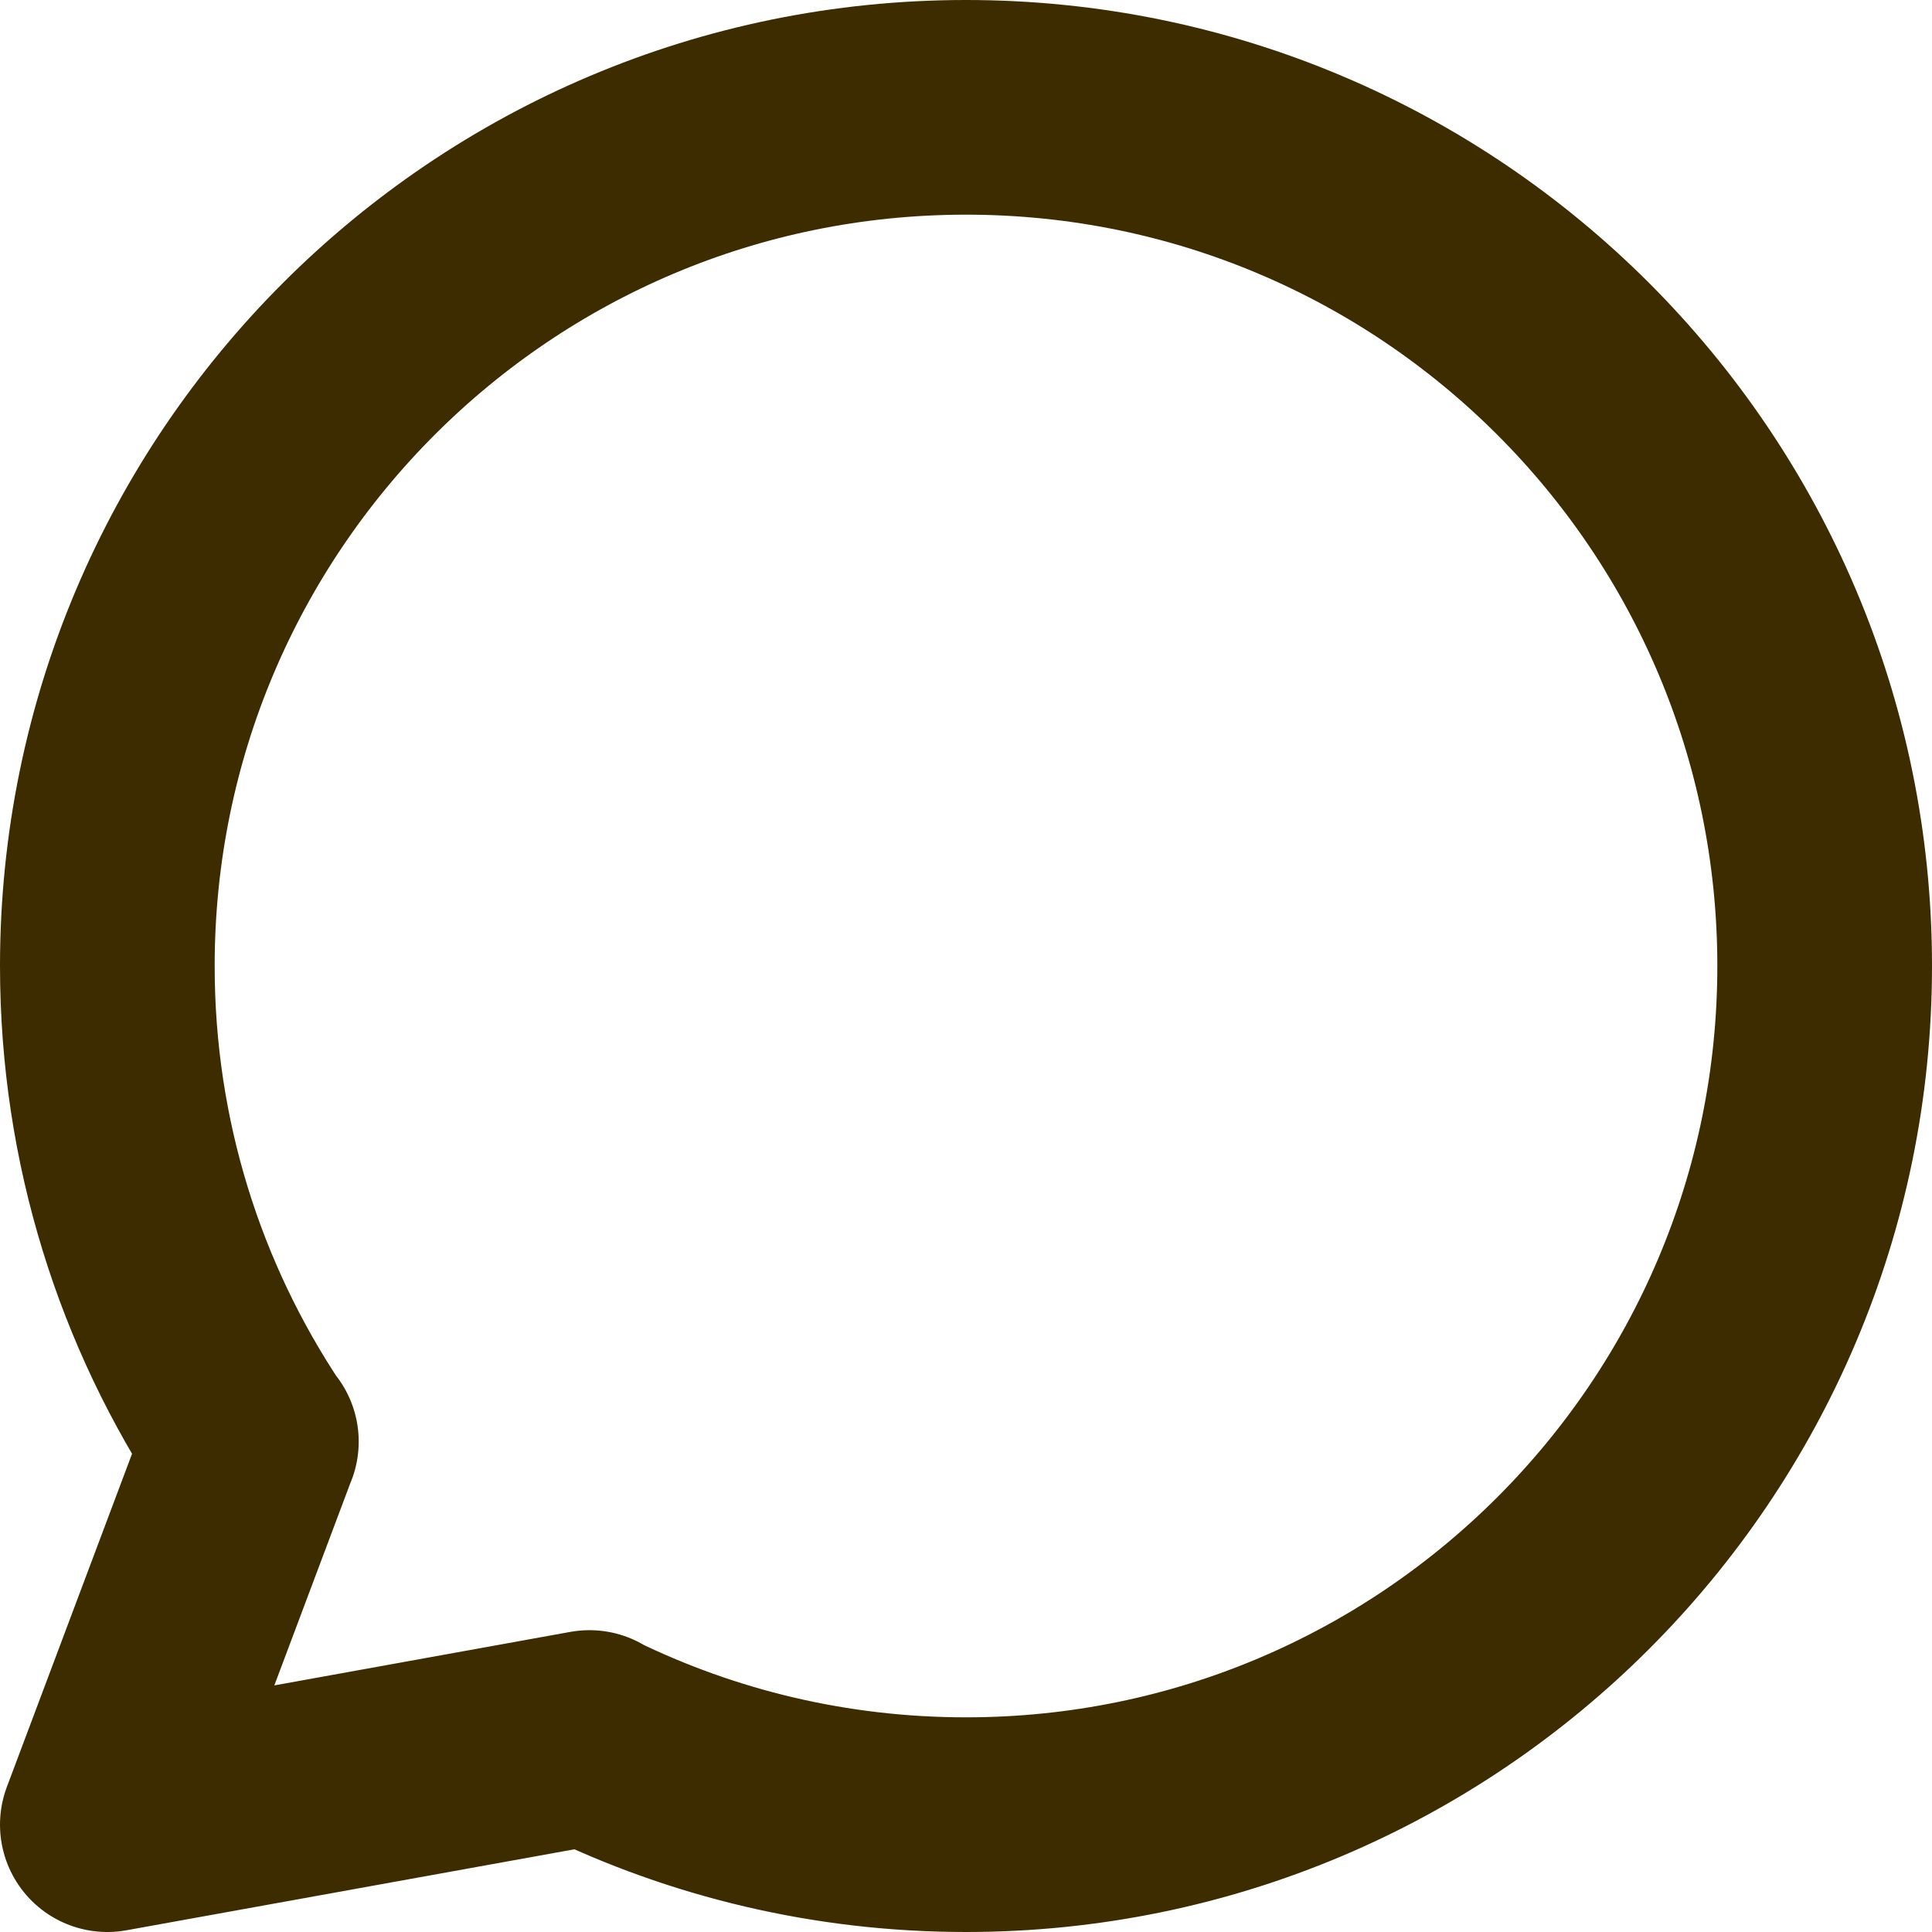 <svg width="18" height="18" viewBox="0 0 18 18" fill="none" xmlns="http://www.w3.org/2000/svg">
<path d="M5.486 16.189C6.547 16.708 7.739 17 9 17C13.418 17 17 13.418 17 9C17 4.582 13.418 1 9 1C4.582 1 1 4.582 1 9C1 10.64 1.494 12.165 2.34 13.434M5.486 16.189L1 17L2.34 13.434M5.486 16.189L5.492 16.188M2.34 13.434L2.342 13.431" stroke="#3D2C00" stroke-width="2" stroke-linecap="round" stroke-linejoin="round"/>
</svg>
